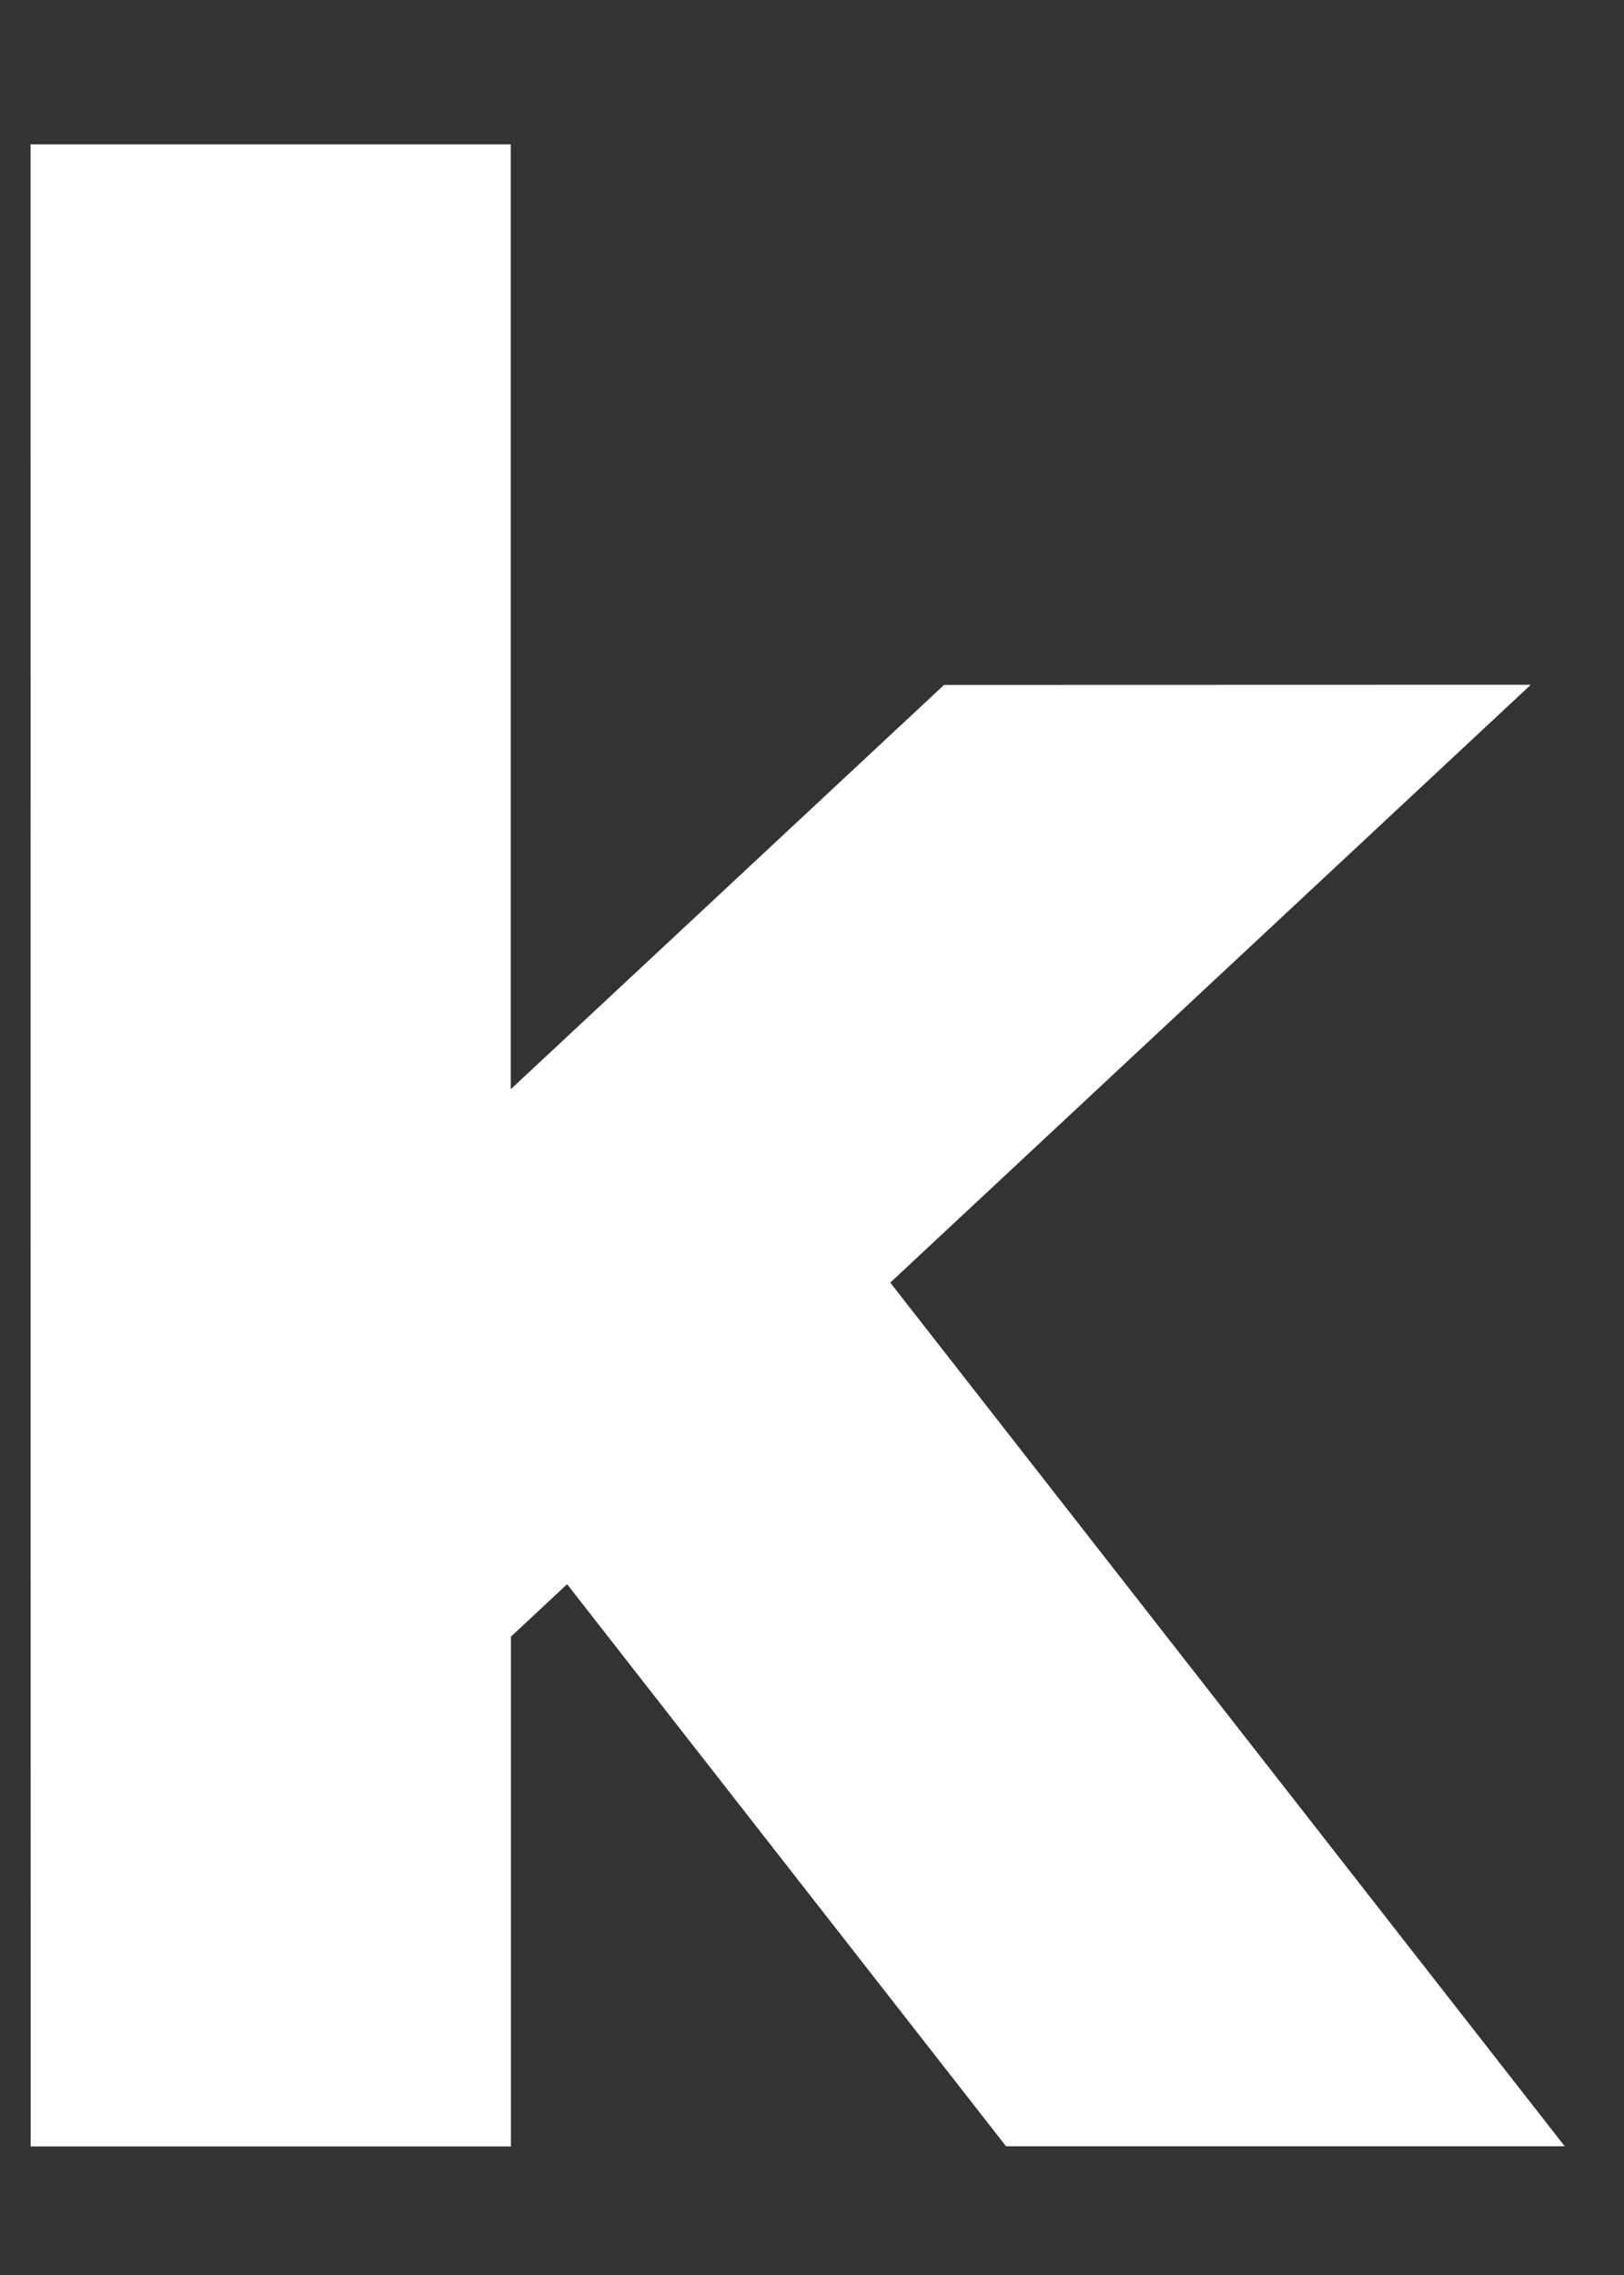 <svg width="10" height="14" viewBox="0 0 10 14" fill="none" xmlns="http://www.w3.org/2000/svg">
<rect x="0" y="0" width="10" height="14" fill="#333333" stroke="none"/>
<path fill-rule="evenodd" clip-rule="evenodd" d="M3.145 0.888L0.188 0.888L0.189 13.209L3.146 13.209L3.146 10.072L3.492 9.749L6.195 13.208L9.635 13.208L5.482 7.893L9.426 4.214L5.813 4.215L3.145 6.703L3.145 0.888Z" fill="white"/>
</svg>
